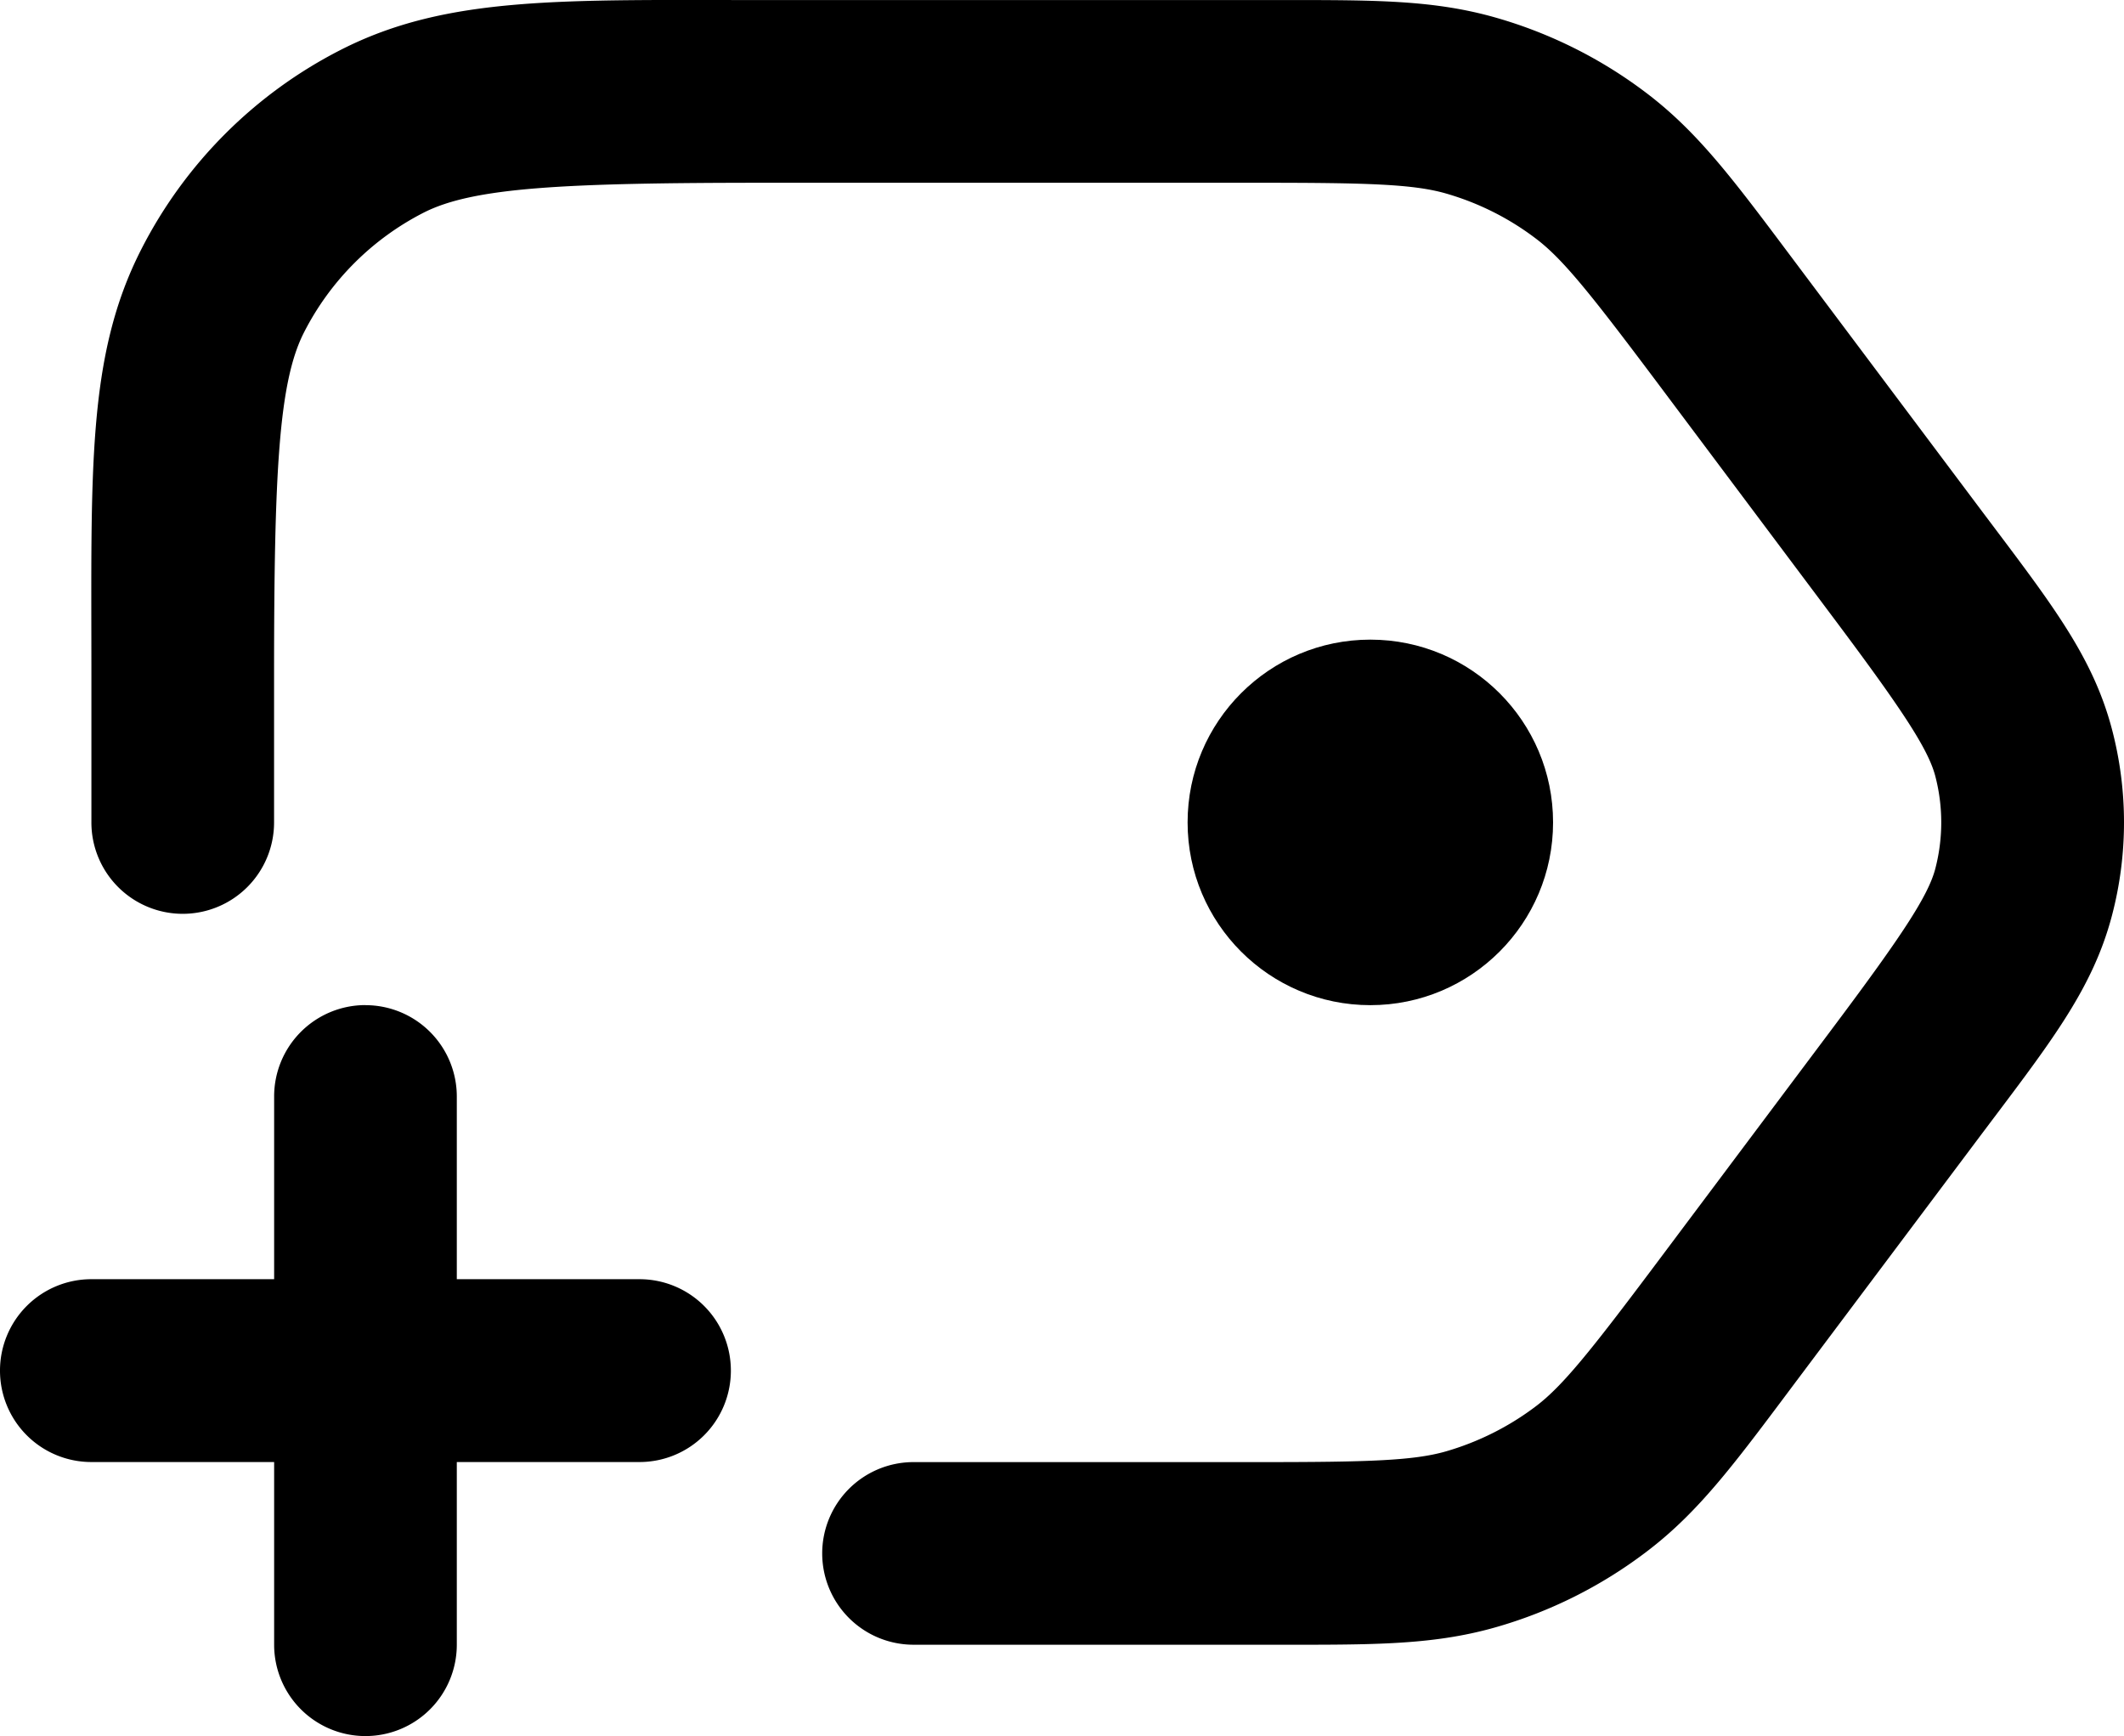 <svg xmlns="http://www.w3.org/2000/svg" width="30" height="24.518" fill="none"><g transform="translate(0 -2.999)"><path d="M10.838 3c-2.89 0-4.516-.066-6.025.703a6.452 6.452 0 0 0-2.819 2.82c-.77 1.51-.703 3.135-.703 6.026v2.064a1.29 1.29 0 0 0 1.29 1.291 1.29 1.29 0 0 0 1.29-1.29v-2.065c0-2.89.066-4.156.422-4.854a3.873 3.873 0 0 1 1.691-1.693c.699-.356 1.963-.422 4.854-.422h6.969c1.514 0 2.154.02 2.611.15.461.132.895.349 1.277.64.379.286.777.786 1.686 1.997l2.476 3.305c1 1.333 1.375 1.898 1.477 2.285.113.43.113.882 0 1.313-.102.386-.477.952-1.477 2.285l-2.476 3.304c-.909 1.212-1.307 1.711-1.686 1.998-.382.29-.816.507-1.277.64-.457.13-1.097.15-2.611.15h-4.905a1.29 1.29 0 0 0-1.289 1.289 1.29 1.29 0 0 0 1.29 1.29h4.904c1.514 0 2.387.019 3.32-.247.77-.22 1.49-.581 2.127-1.065.773-.586 1.283-1.297 2.191-2.508l2.477-3.302c1-1.333 1.625-2.1 1.908-3.176a5.17 5.17 0 0 0 0-2.63c-.283-1.076-.909-1.842-1.908-3.175L25.445 6.82c-.908-1.21-1.418-1.921-2.191-2.508a6.447 6.447 0 0 0-2.127-1.064C20.194 2.982 19.321 3 17.807 3Z" style="color:#000;fill:#000;stroke-linecap:round;-inkscape-stroke:none"/><circle cx="19.355" cy="14.613" r="2.581" fill="#000" style="stroke-width:1.29"/><path d="M5.162 17.193a1.29 1.29 0 0 0-1.29 1.291v7.743a1.29 1.29 0 0 0 1.29 1.289 1.29 1.29 0 0 0 1.29-1.29v-7.742a1.29 1.29 0 0 0-1.29-1.29Z" style="color:#000;fill:#000;stroke-linecap:round;-inkscape-stroke:none"/><path d="M1.291 21.064A1.29 1.29 0 0 0 0 22.355a1.29 1.29 0 0 0 1.291 1.291h7.742a1.29 1.29 0 0 0 1.29-1.29 1.29 1.29 0 0 0-1.29-1.292Z" style="color:#000;fill:#000;stroke-linecap:round;-inkscape-stroke:none"/></g></svg>